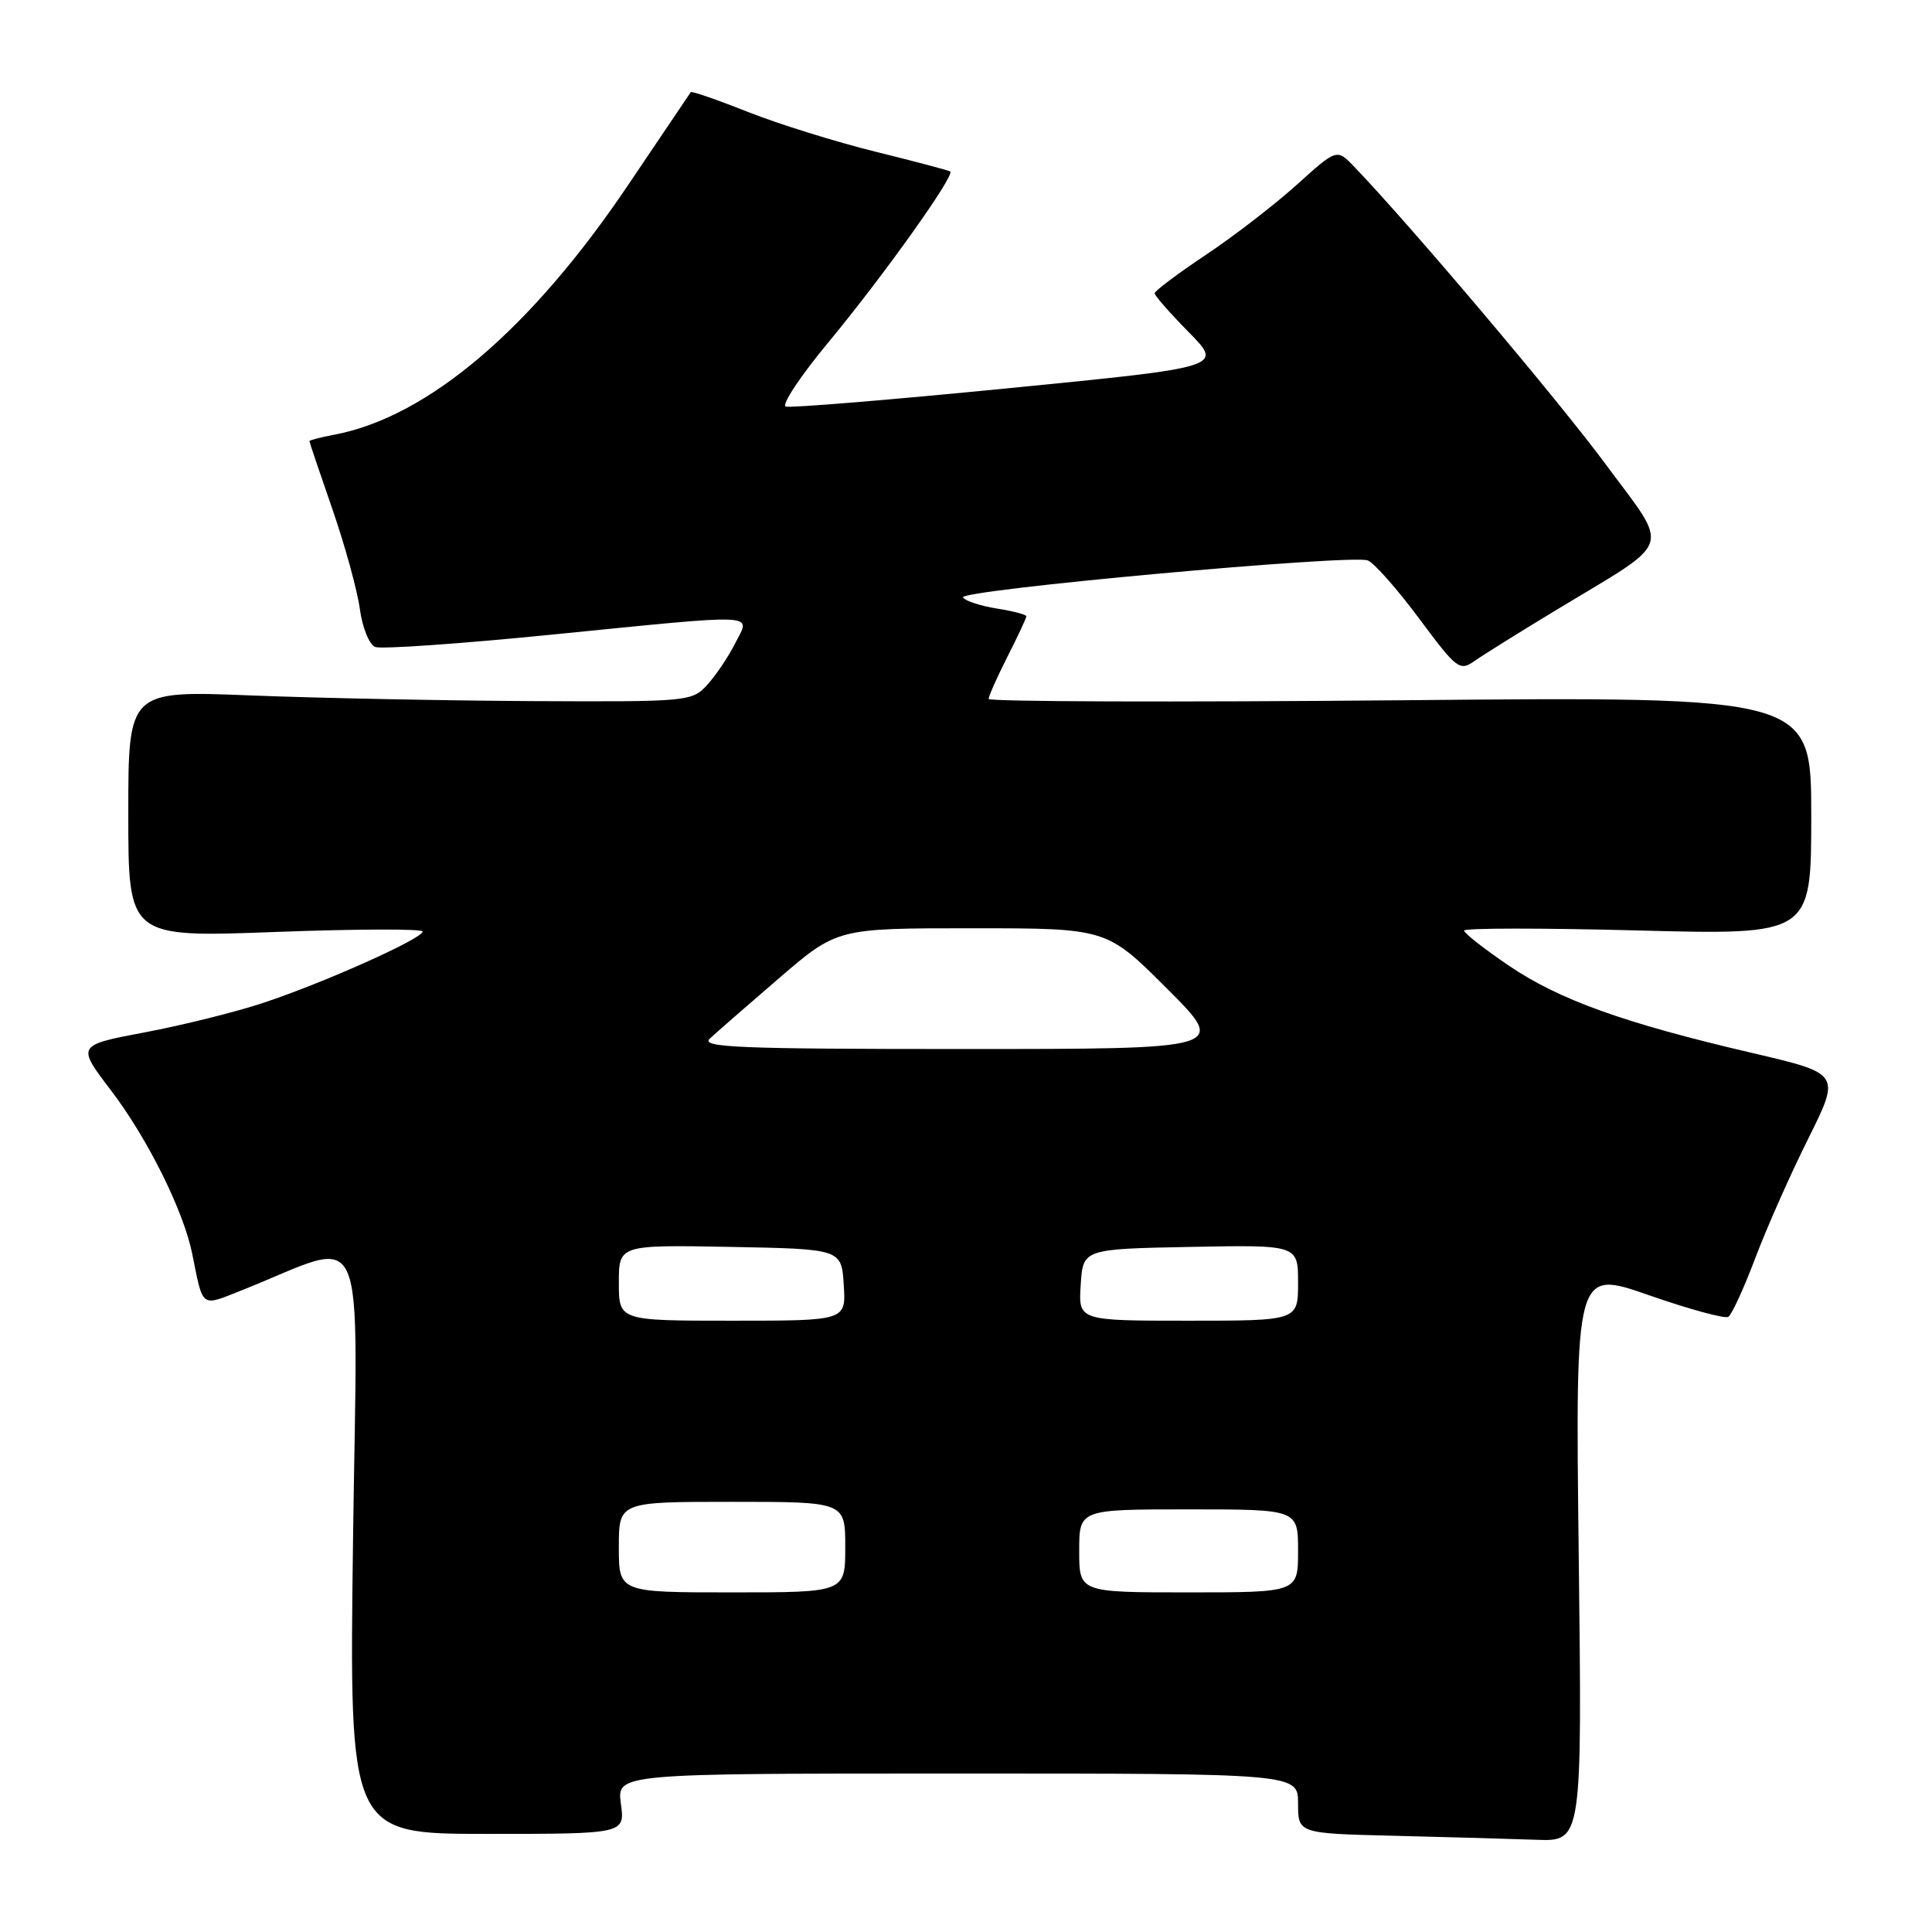 <?xml version="1.0" encoding="UTF-8" standalone="no"?>
<!DOCTYPE svg PUBLIC "-//W3C//DTD SVG 1.1//EN" "http://www.w3.org/Graphics/SVG/1.1/DTD/svg11.dtd" >
<svg xmlns="http://www.w3.org/2000/svg" xmlns:xlink="http://www.w3.org/1999/xlink" version="1.1" viewBox="0 0 256 256">
 <g >
 <path fill="currentColor"
d=" M 209.19 206.11 C 208.74 168.22 208.74 168.22 218.46 171.61 C 223.81 173.48 228.56 174.77 229.01 174.49 C 229.46 174.22 231.06 170.73 232.57 166.74 C 234.07 162.76 237.23 155.62 239.60 150.88 C 243.89 142.26 243.89 142.26 232.20 139.53 C 215.20 135.57 206.59 132.48 199.91 127.94 C 196.66 125.73 194.00 123.65 194.00 123.31 C 194.00 122.96 204.35 122.96 217.00 123.29 C 240.00 123.89 240.00 123.89 240.00 108.09 C 240.00 92.29 240.00 92.29 185.50 92.79 C 155.52 93.06 131.00 92.98 131.00 92.61 C 131.00 92.24 132.13 89.71 133.50 87.00 C 134.88 84.29 136.00 81.88 136.00 81.66 C 136.00 81.44 134.23 80.97 132.06 80.63 C 129.89 80.28 127.88 79.62 127.60 79.16 C 126.99 78.18 179.05 73.42 181.24 74.26 C 182.07 74.58 185.12 78.03 188.03 81.94 C 193.05 88.69 193.41 88.97 195.40 87.57 C 196.56 86.76 201.57 83.63 206.54 80.63 C 221.91 71.33 221.33 73.11 212.74 61.49 C 206.46 53.00 187.12 30.11 179.44 22.09 C 177.14 19.69 177.14 19.69 171.82 24.49 C 168.89 27.13 163.46 31.32 159.75 33.79 C 156.04 36.27 153.00 38.55 153.00 38.86 C 153.00 39.18 155.04 41.50 157.53 44.03 C 162.07 48.64 162.07 48.64 133.65 51.44 C 118.02 52.98 104.73 54.08 104.12 53.87 C 103.51 53.67 106.06 49.82 109.79 45.33 C 117.01 36.62 126.60 23.18 125.91 22.72 C 125.69 22.57 121.22 21.39 116.00 20.10 C 110.78 18.81 103.18 16.44 99.12 14.84 C 95.07 13.23 91.65 12.05 91.53 12.21 C 91.42 12.37 87.68 17.90 83.24 24.50 C 70.35 43.65 56.66 55.28 44.25 57.61 C 42.46 57.95 41.00 58.33 41.00 58.45 C 41.00 58.58 42.36 62.62 44.03 67.43 C 45.70 72.24 47.34 78.20 47.68 80.68 C 48.02 83.19 48.93 85.42 49.73 85.73 C 50.52 86.03 60.92 85.31 72.83 84.12 C 101.27 81.29 99.45 81.21 97.41 85.25 C 96.51 87.04 94.84 89.51 93.71 90.75 C 91.69 92.95 91.22 93.00 70.58 92.90 C 58.98 92.84 42.19 92.50 33.25 92.15 C 17.00 91.50 17.00 91.50 17.00 107.86 C 17.00 124.22 17.00 124.22 36.50 123.49 C 47.23 123.09 56.00 123.06 56.00 123.43 C 56.00 124.37 42.91 130.23 34.87 132.89 C 31.23 134.10 24.17 135.85 19.20 136.79 C 10.15 138.50 10.15 138.50 14.72 144.50 C 19.56 150.86 24.31 160.42 25.46 166.09 C 26.95 173.46 26.54 173.15 32.06 170.96 C 49.08 164.20 47.35 160.34 46.78 203.96 C 46.27 243.00 46.27 243.00 64.54 243.00 C 82.81 243.00 82.81 243.00 82.27 239.00 C 81.74 235.00 81.74 235.00 126.87 235.00 C 172.00 235.00 172.00 235.00 172.00 238.97 C 172.00 242.94 172.00 242.94 184.75 243.25 C 191.76 243.42 200.23 243.66 203.57 243.78 C 209.64 244.00 209.64 244.00 209.19 206.11 Z  M 82.00 205.00 C 82.00 199.00 82.00 199.00 97.00 199.00 C 112.00 199.00 112.00 199.00 112.00 205.00 C 112.00 211.00 112.00 211.00 97.00 211.00 C 82.00 211.00 82.00 211.00 82.00 205.00 Z  M 143.00 205.50 C 143.00 200.00 143.00 200.00 157.50 200.00 C 172.00 200.00 172.00 200.00 172.00 205.50 C 172.00 211.00 172.00 211.00 157.50 211.00 C 143.00 211.00 143.00 211.00 143.00 205.50 Z  M 82.00 169.97 C 82.00 164.95 82.00 164.95 96.75 165.22 C 111.50 165.50 111.50 165.50 111.80 170.25 C 112.11 175.00 112.11 175.00 97.05 175.00 C 82.00 175.00 82.00 175.00 82.00 169.97 Z  M 143.20 170.25 C 143.50 165.50 143.50 165.50 157.75 165.22 C 172.00 164.95 172.00 164.95 172.00 169.97 C 172.00 175.00 172.00 175.00 157.45 175.00 C 142.89 175.00 142.89 175.00 143.20 170.25 Z  M 94.04 137.63 C 94.84 136.88 98.97 133.28 103.21 129.63 C 110.92 123.00 110.92 123.00 128.78 123.00 C 146.64 123.00 146.64 123.00 154.64 131.00 C 162.64 139.00 162.64 139.00 127.60 139.00 C 97.96 139.00 92.80 138.79 94.04 137.63 Z "/>
</g>
</svg>